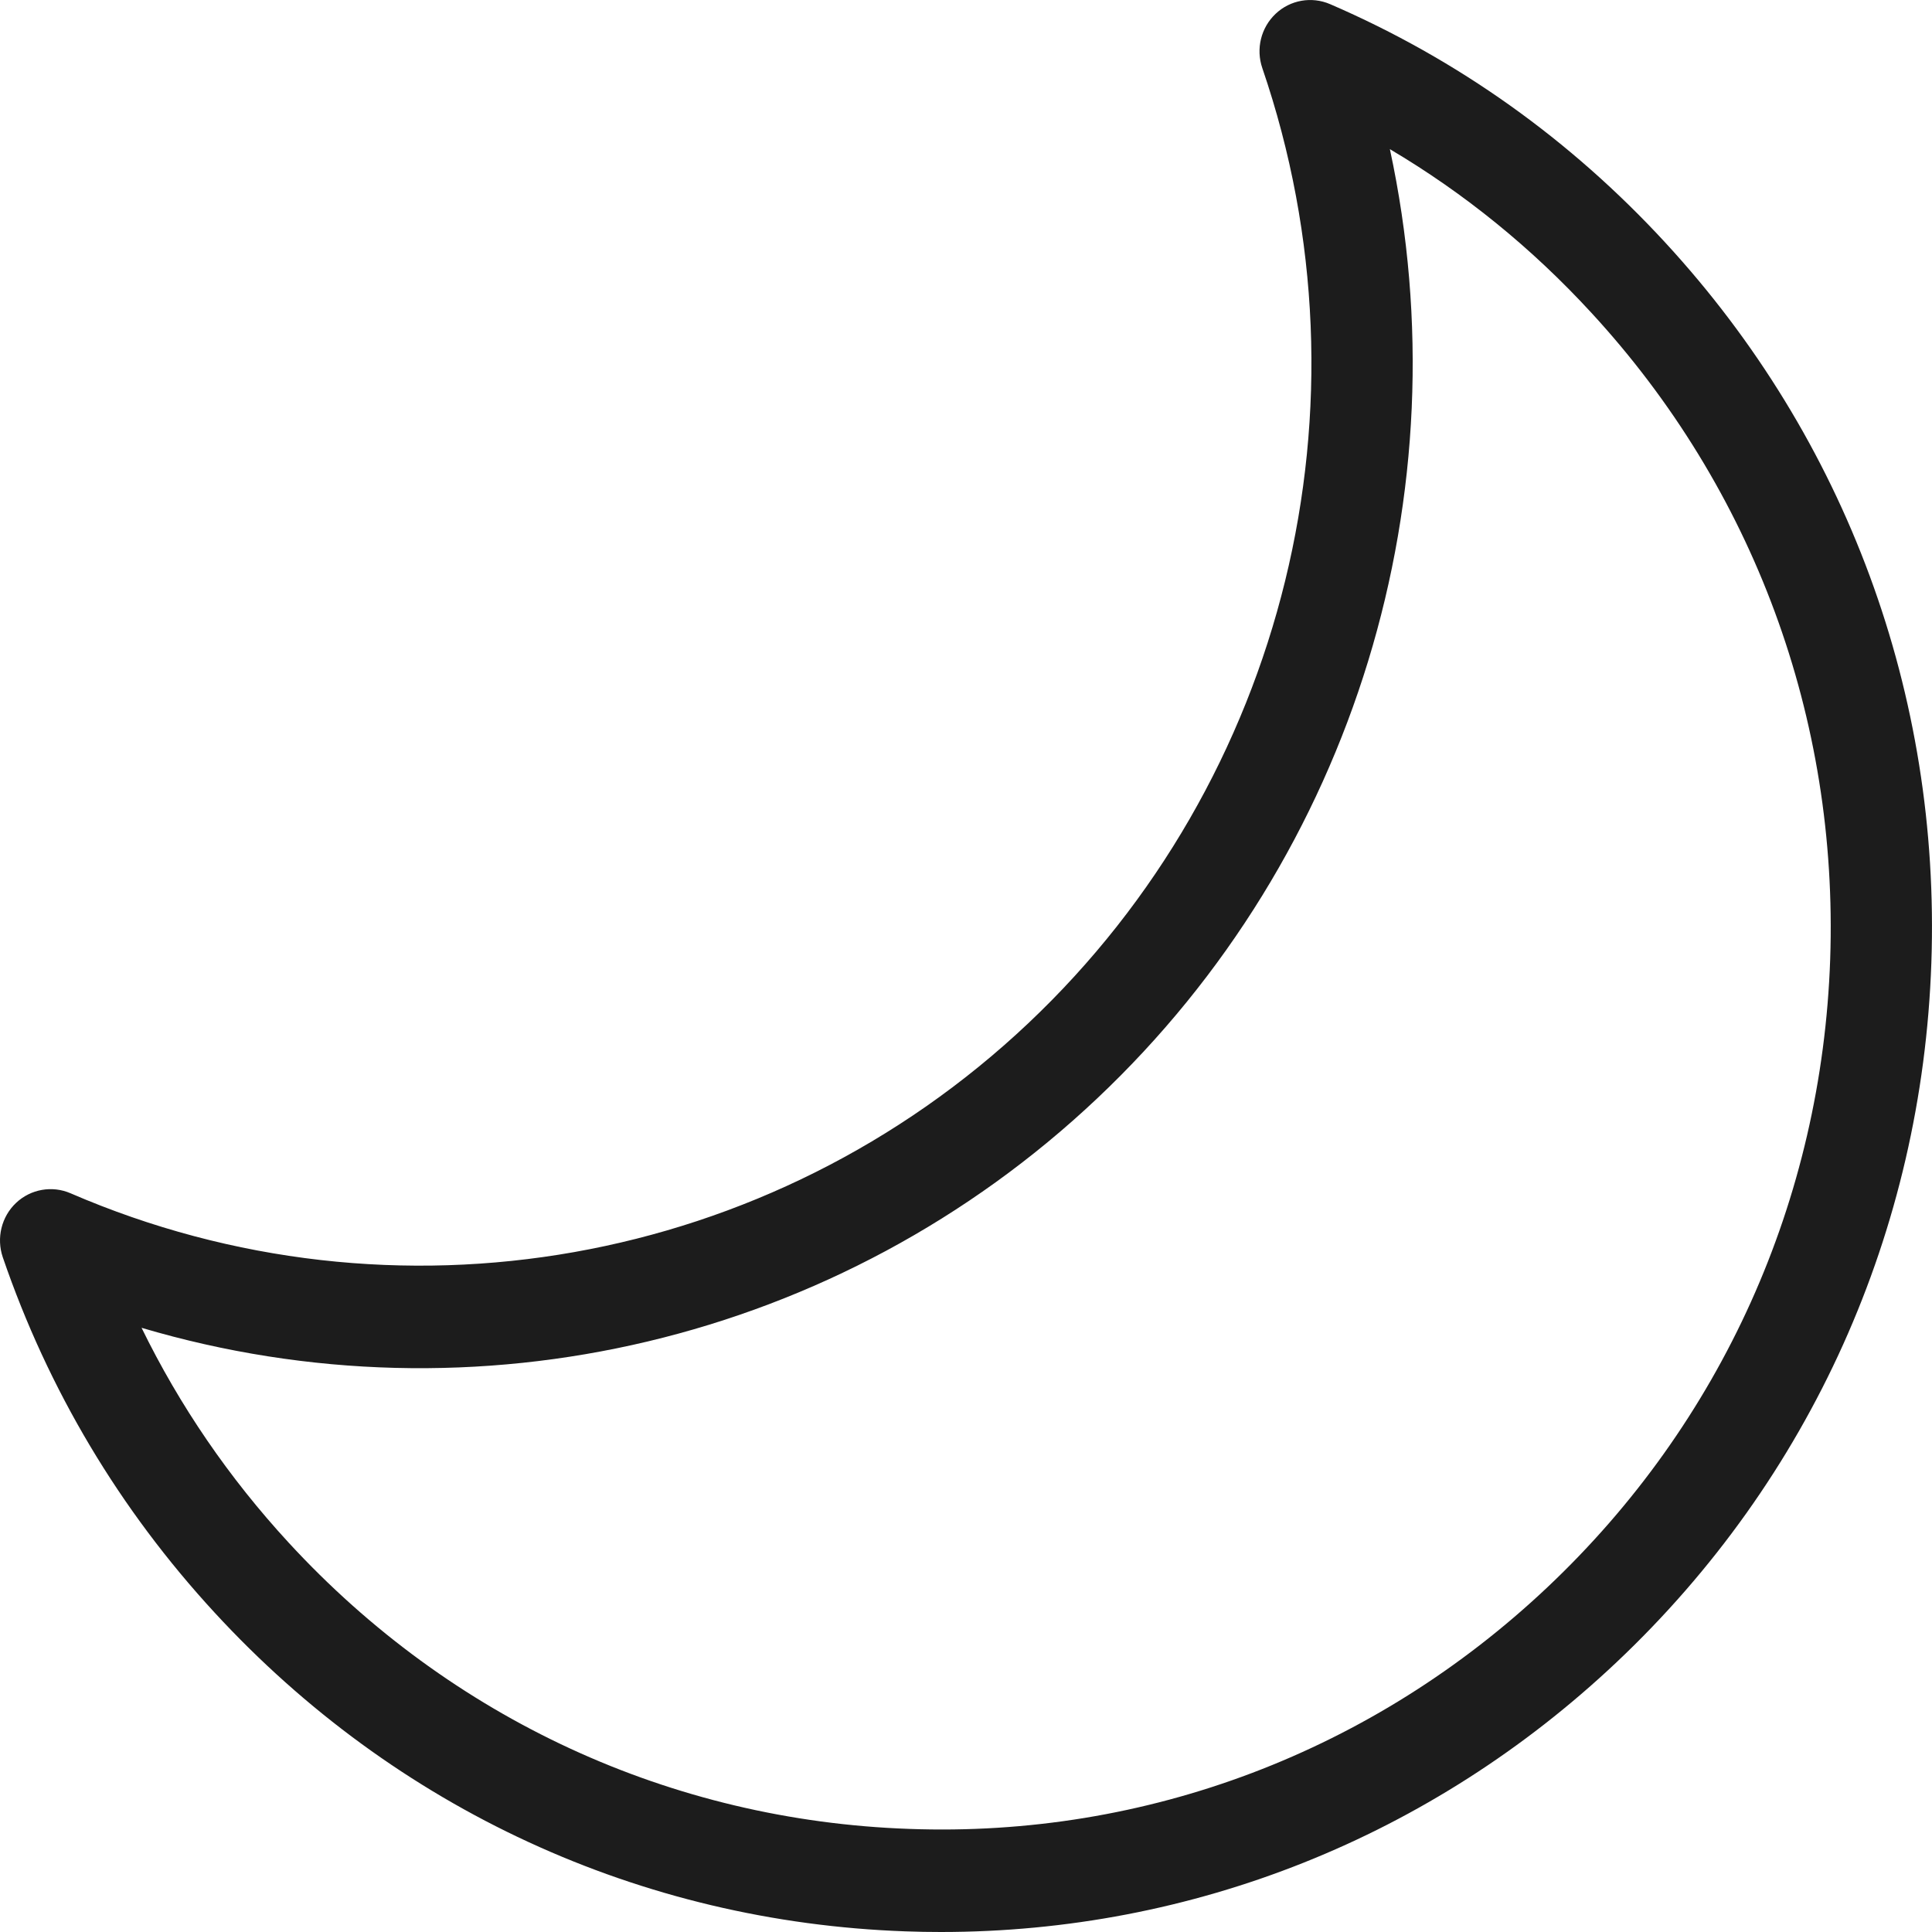 <svg width="30" height="30" viewBox="0 0 30 30" fill="none" xmlns="http://www.w3.org/2000/svg">
<path d="M25.862 3.771C24.384 2.166 22.631 0.918 20.653 0.064C20.366 -0.059 20.035 -0.001 19.808 0.214C19.58 0.429 19.499 0.759 19.601 1.057C21.393 6.291 19.966 12.114 15.965 15.891C11.964 19.669 6.127 20.704 1.095 18.529C0.811 18.406 0.478 18.463 0.25 18.678C0.022 18.893 -0.058 19.224 0.043 19.522C0.748 21.58 1.855 23.437 3.333 25.041C6.138 28.087 9.948 29.845 14.06 29.99C14.244 29.997 14.427 30 14.611 30C18.52 30 22.228 28.524 25.102 25.811C28.111 22.97 29.847 19.113 29.99 14.95C30.134 10.787 28.668 6.817 25.862 3.771ZM28.419 14.895C28.29 18.632 26.731 22.095 24.029 24.646C21.328 27.196 17.805 28.536 14.114 28.399C10.422 28.269 7.002 26.69 4.483 23.955C3.555 22.948 2.79 21.829 2.198 20.618C7.374 22.152 13.032 20.838 17.037 17.056C21.044 13.274 22.733 7.65 21.582 2.316C22.735 2.998 23.784 3.849 24.711 4.857C27.231 7.592 28.547 11.157 28.419 14.895Z" fill="#1C1C1C"/>
</svg>
